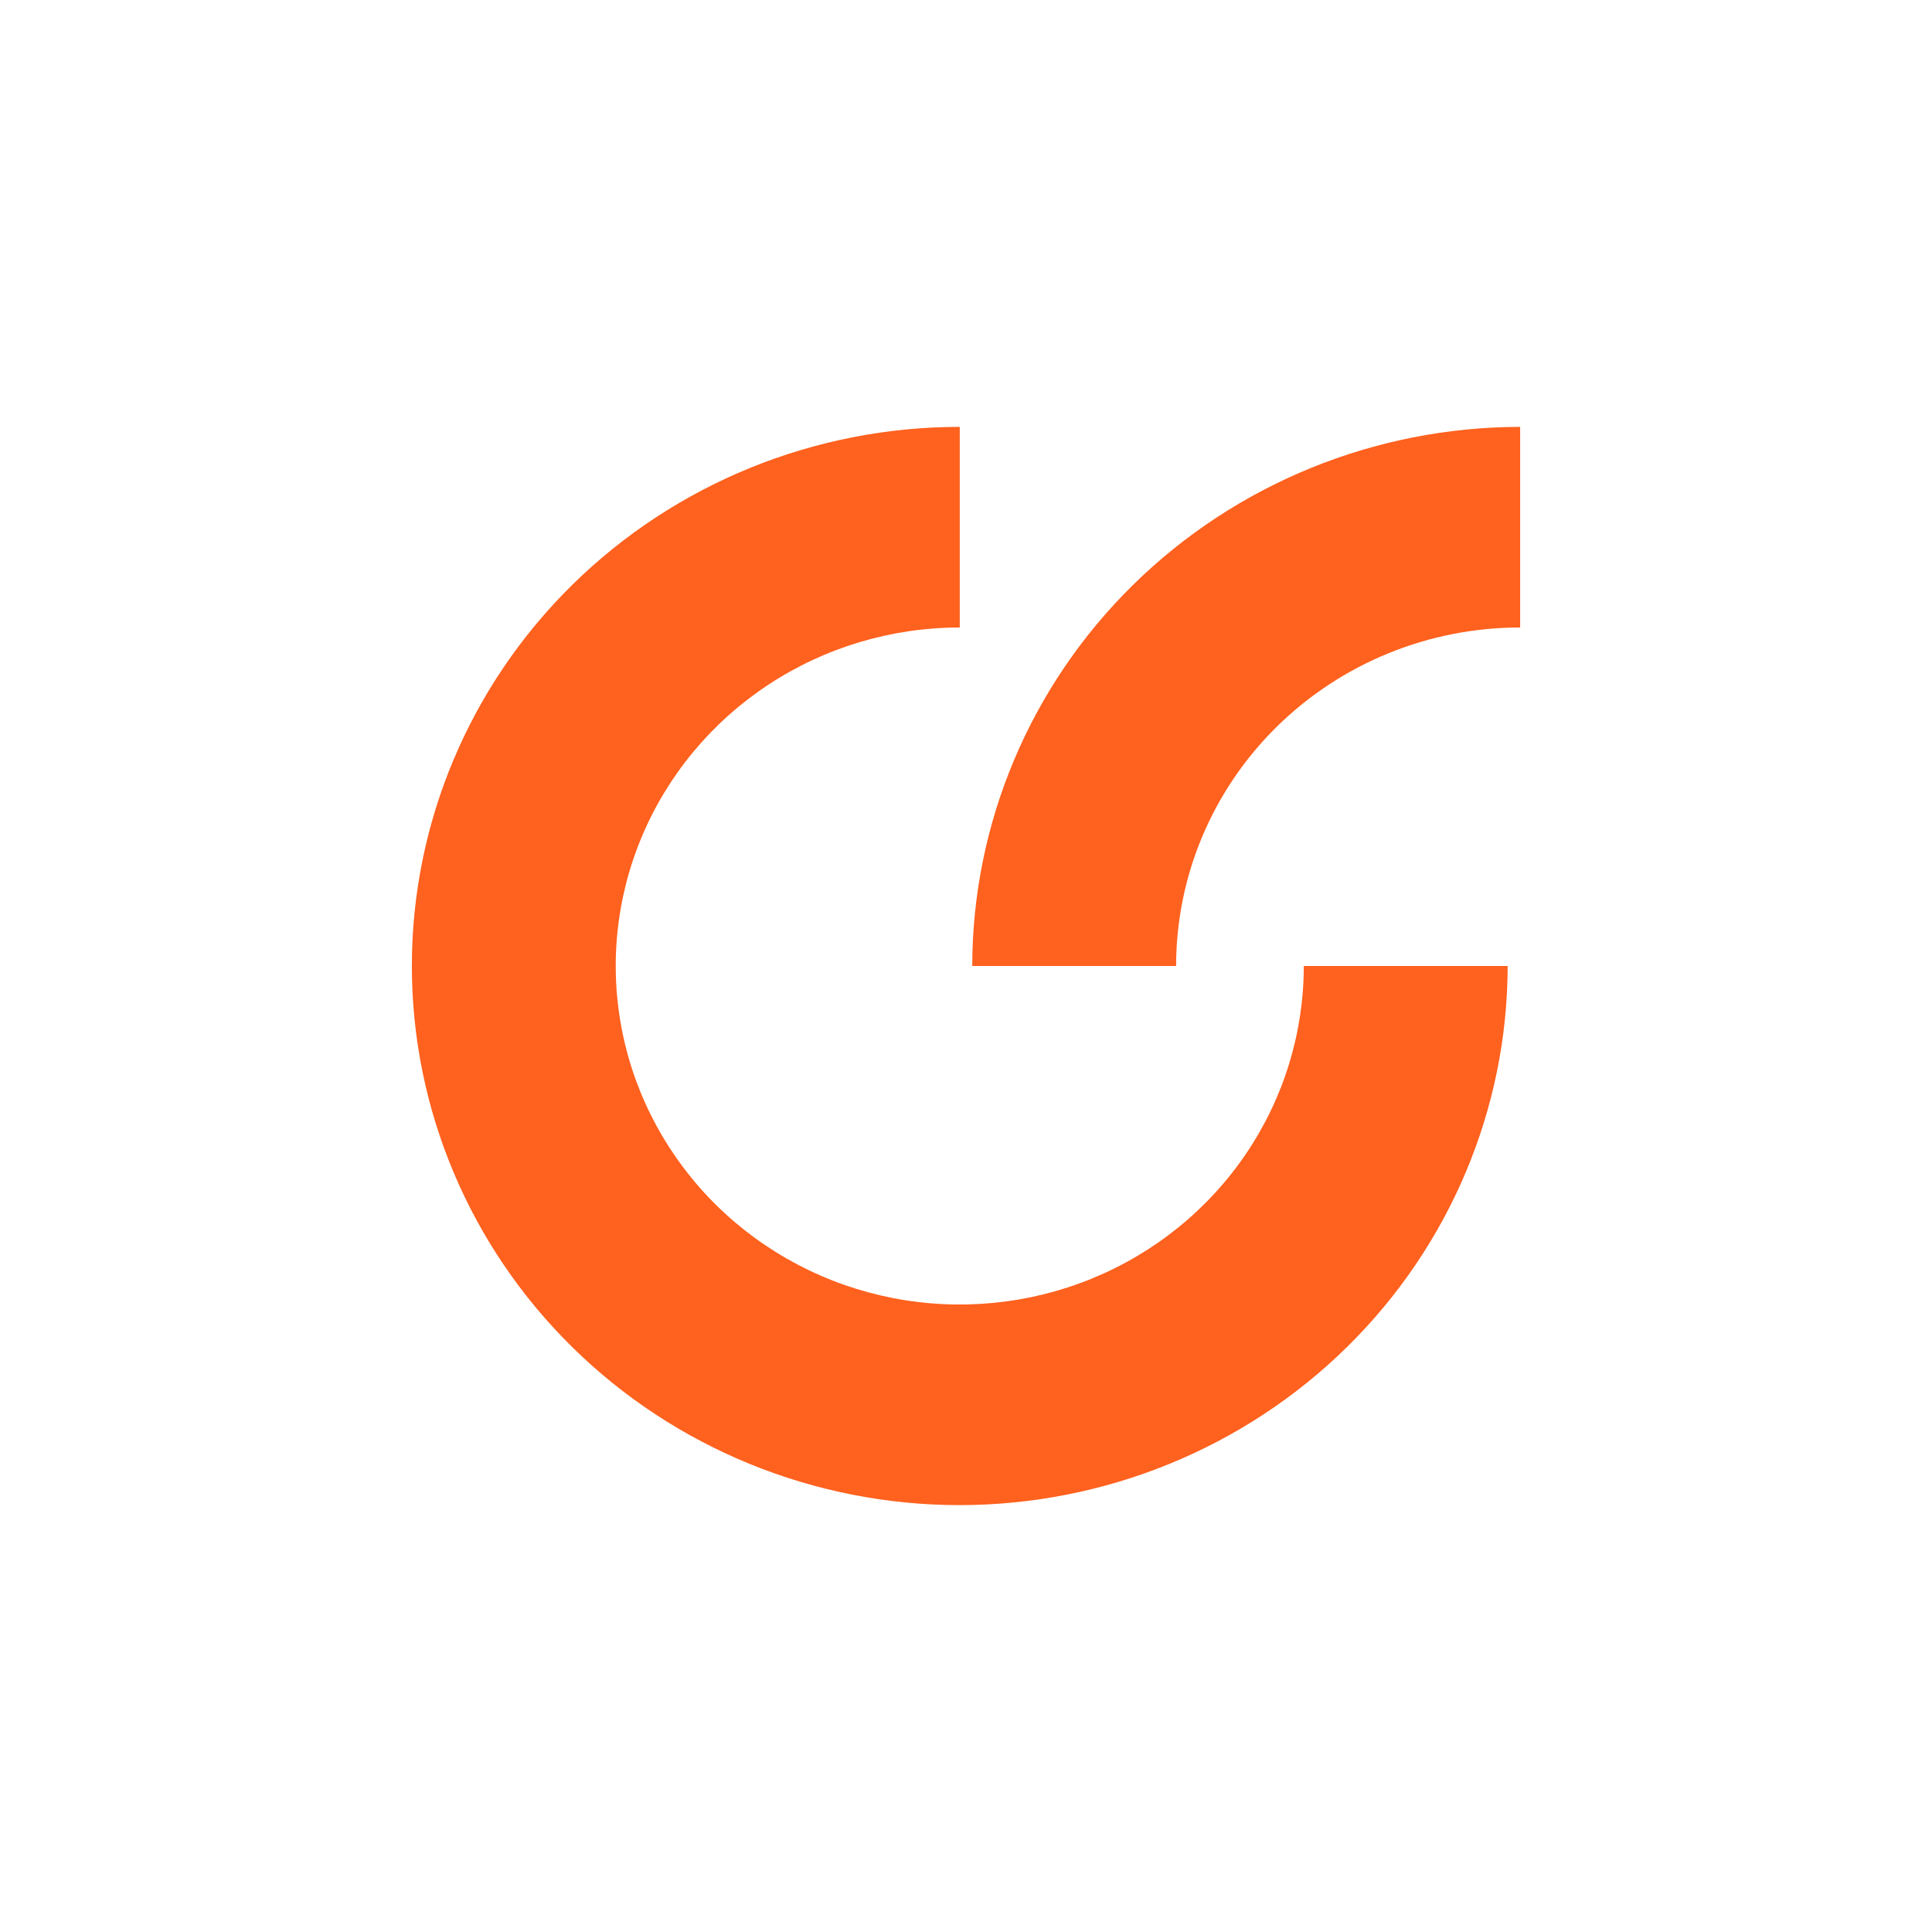 <svg width="538" height="538" viewBox="0 0 538 538" fill="none" xmlns="http://www.w3.org/2000/svg">
<path d="M159.378 375.157C187.99 403.312 226.797 419.129 267.262 419.129C307.712 419.083 346.493 403.251 375.095 375.107C403.698 346.962 419.787 308.803 419.834 269H363.063C363.063 287.644 357.445 305.87 346.918 321.372C336.391 336.874 321.429 348.957 303.924 356.092C286.419 363.227 267.156 365.093 248.573 361.456C229.989 357.819 212.919 348.84 199.521 335.657C186.123 322.473 176.998 305.677 173.302 287.391C169.605 269.105 171.503 250.151 178.754 232.925C186.005 215.7 198.284 200.978 214.038 190.62C229.792 180.261 248.314 174.733 267.262 174.733V118.871C226.797 118.871 187.99 134.688 159.378 162.843C130.765 190.997 114.69 229.183 114.69 269C114.69 308.817 130.765 347.003 159.378 375.157Z" fill="#FF611E"/>
<path d="M270.738 269H327.509C327.509 243.999 337.602 220.022 355.568 202.343C373.534 184.665 397.902 174.733 423.31 174.733V118.871C382.863 118.926 344.088 134.761 315.487 162.904C286.887 191.046 270.794 229.2 270.738 269Z" fill="#FF611E"/>
</svg>
